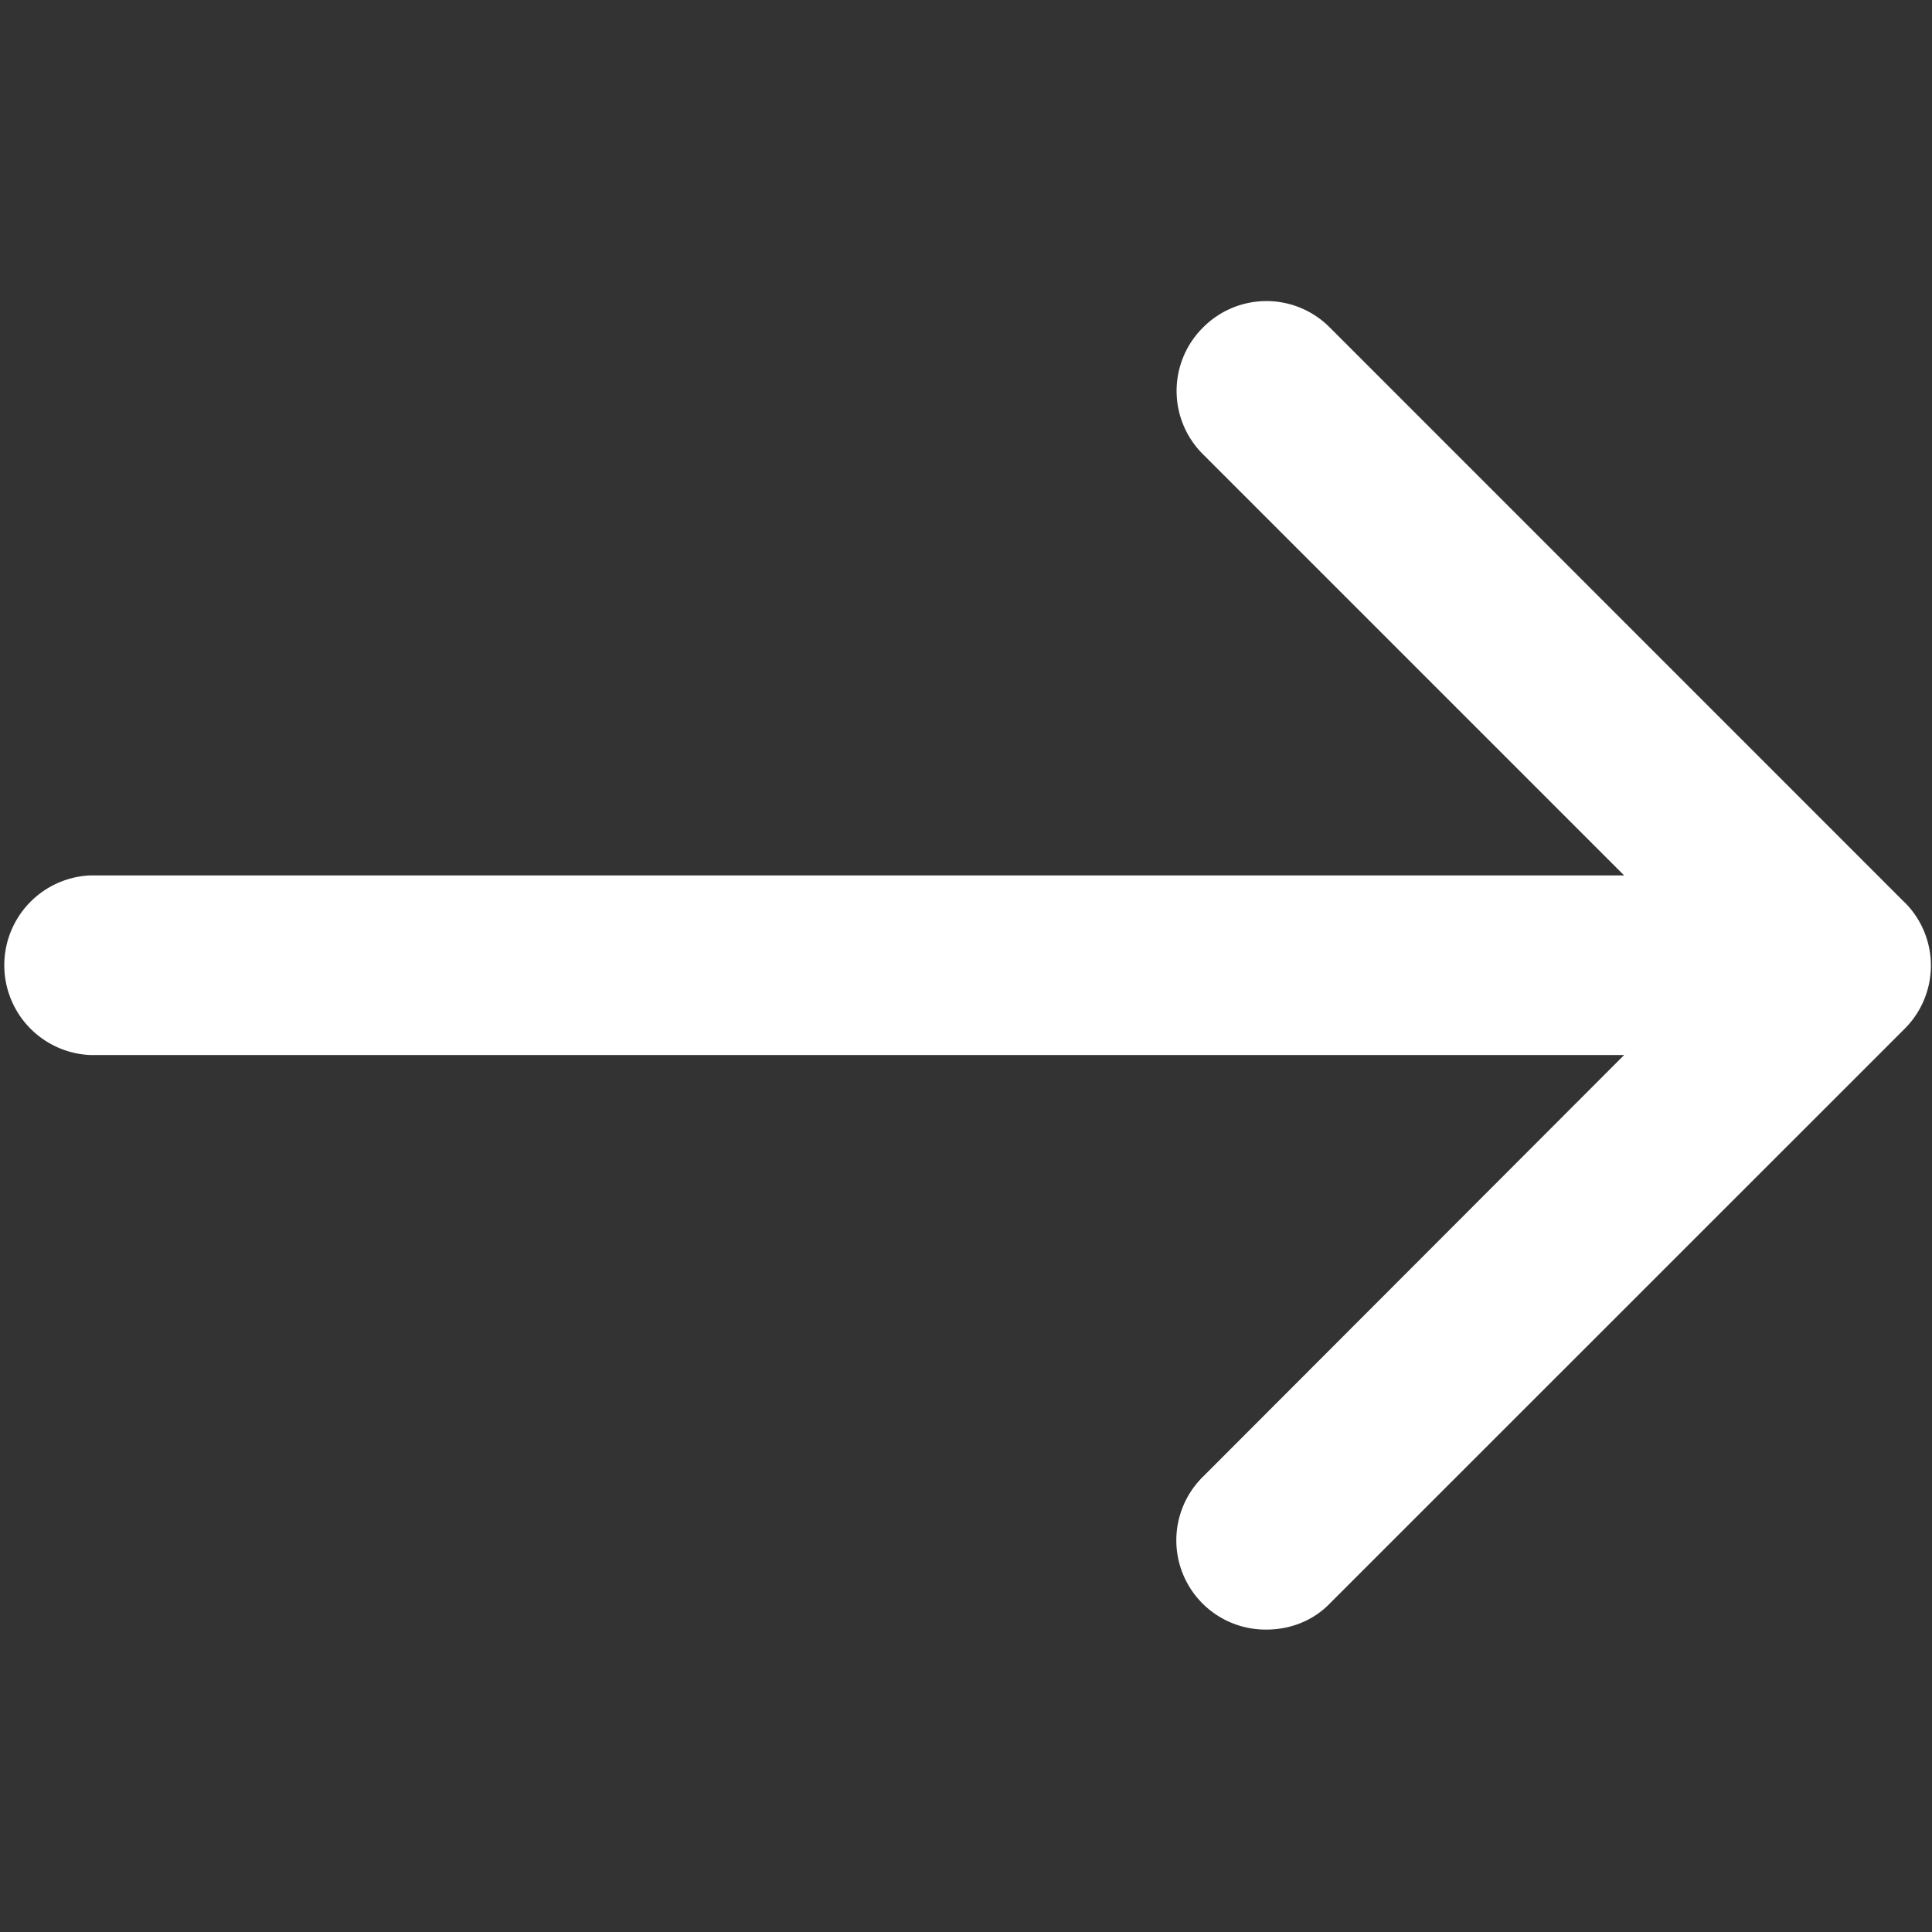 <svg xmlns="http://www.w3.org/2000/svg" width="20" height="20" viewBox="0 0 15 15"><rect x="0" y="0" width="15" height="15" fill="#333333" stroke="none"/><path d="M14.785 7.004l-4.46-4.461a.693.693 0 00-.985 0 .693.693 0 000 .984l3.27 3.27H.694a.698.698 0 000 1.394H12.61l-3.27 3.274a.693.693 0 00.493 1.187c.18 0 .36-.066.492-.203l4.461-4.46a.693.693 0 000-.985zm0 0" fill="#fff" id="surface1"/></svg>